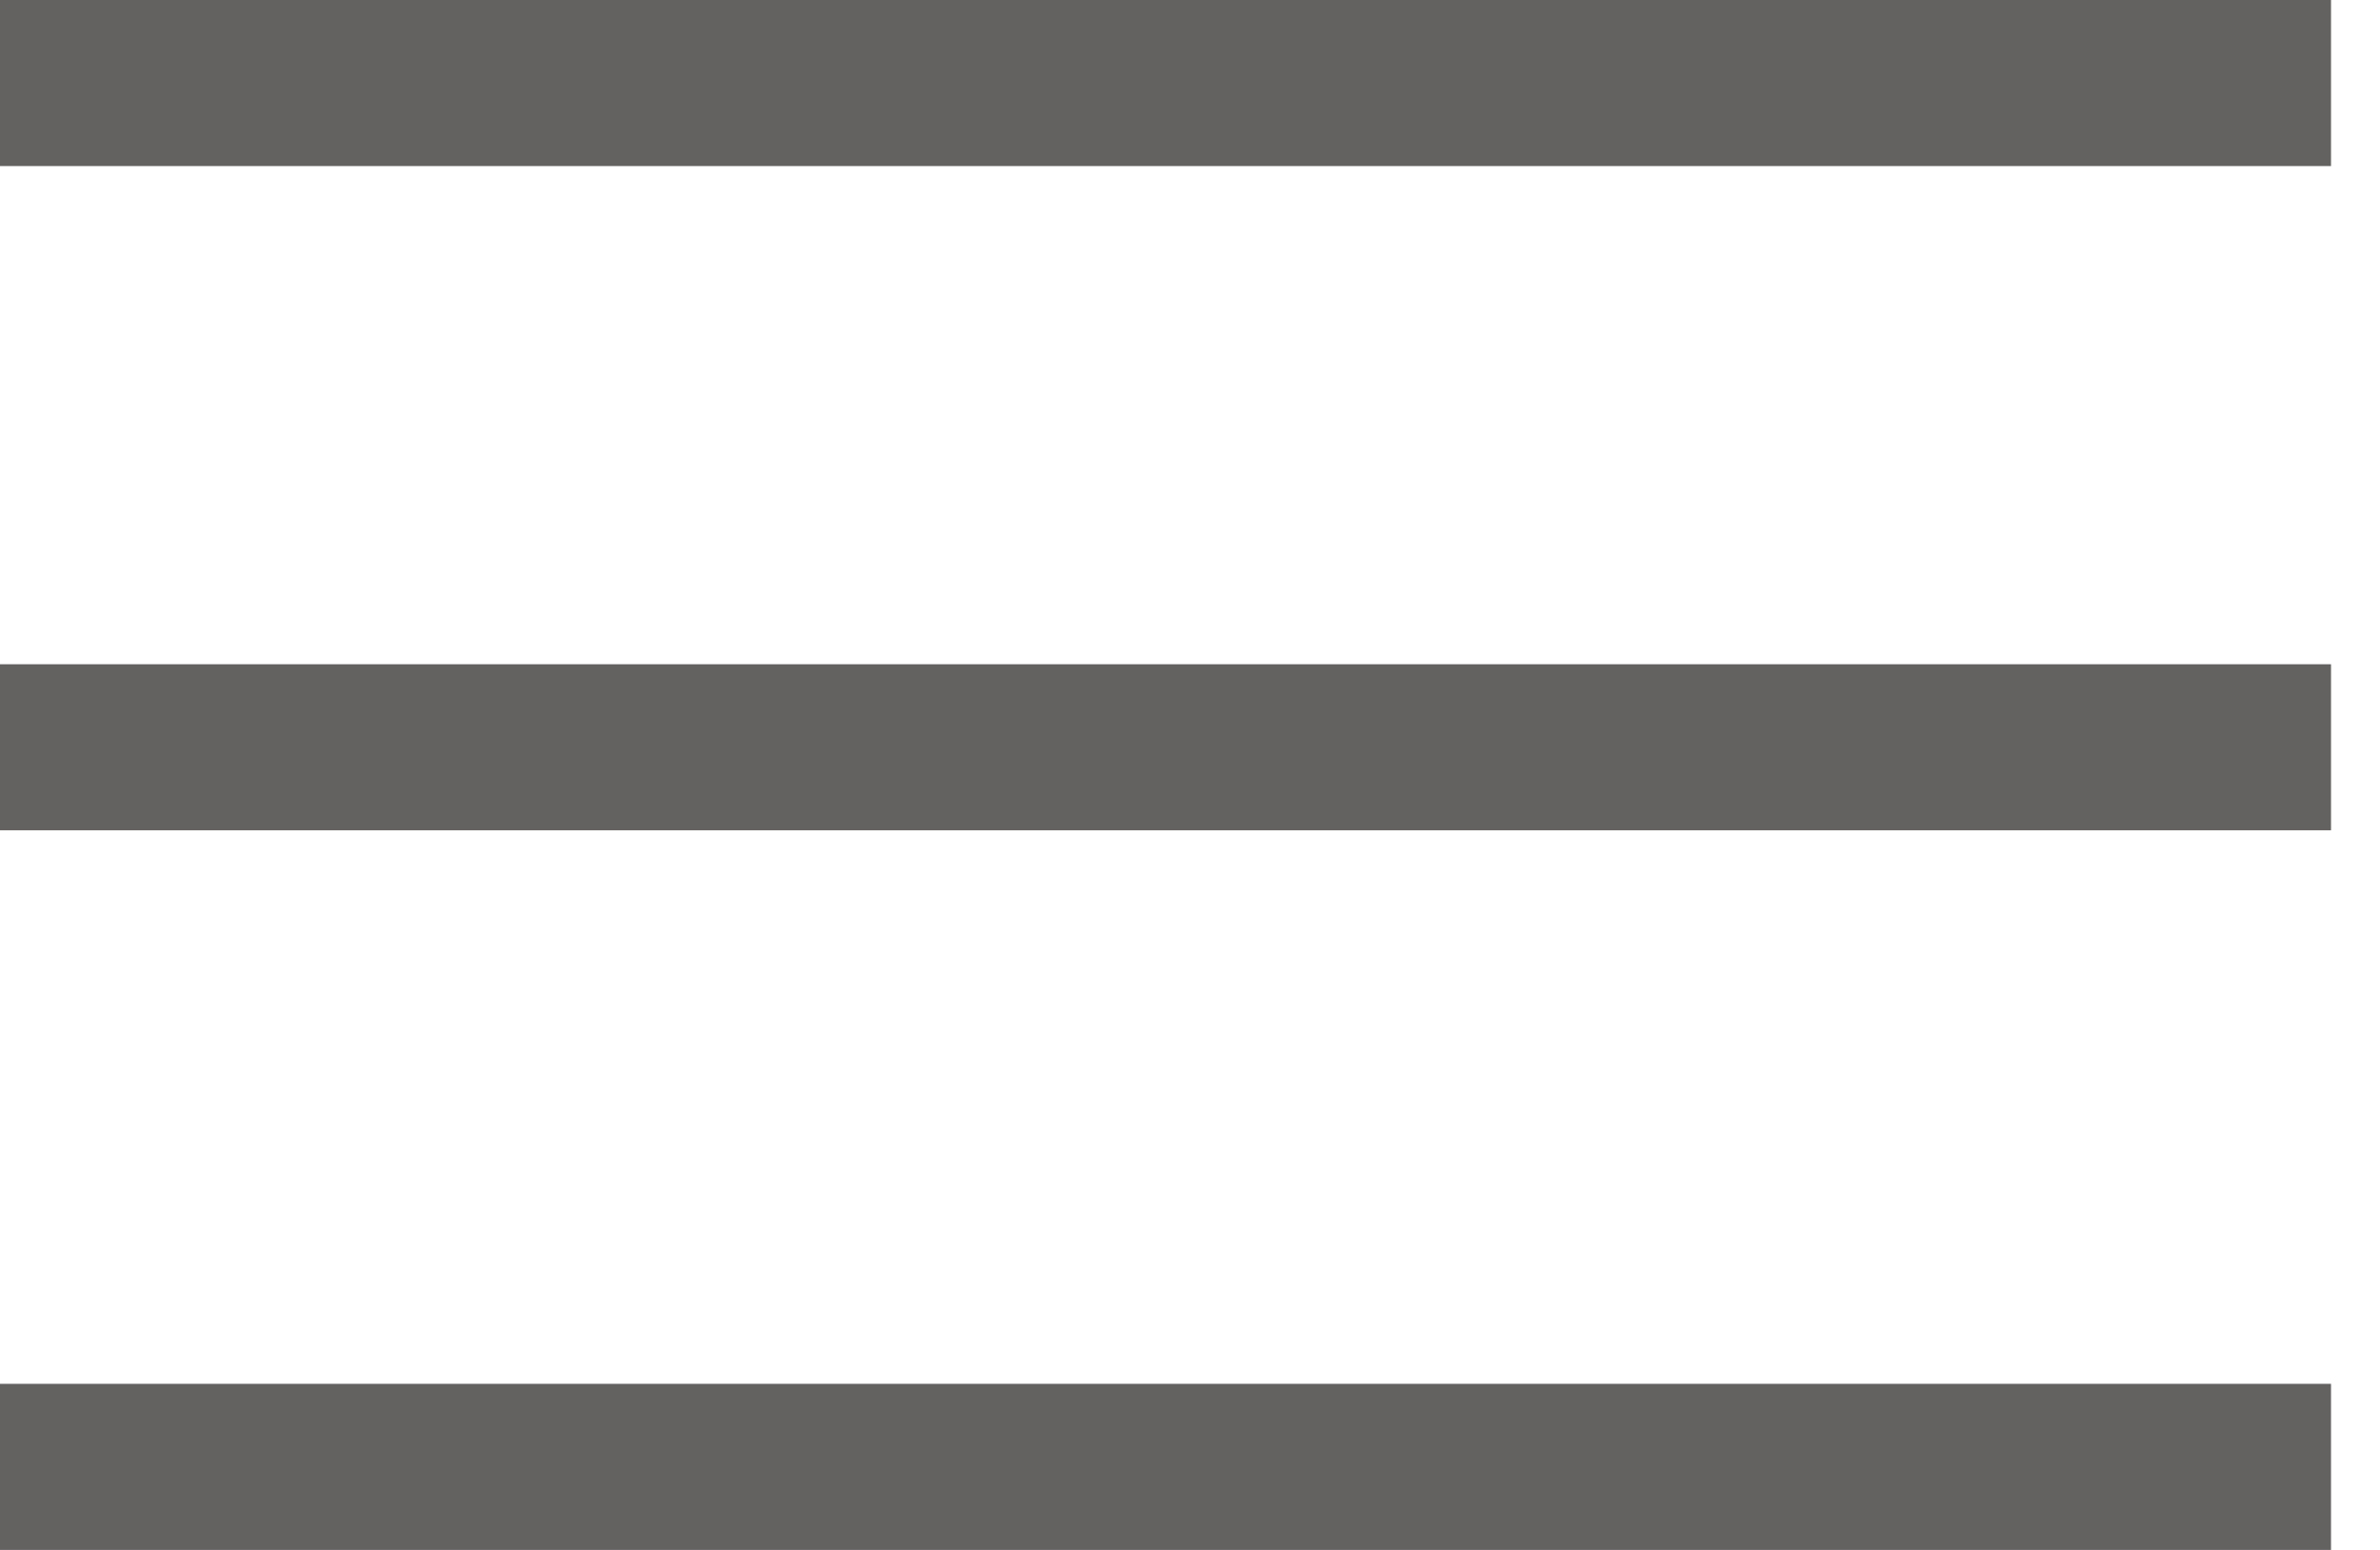 <?xml version="1.0" encoding="UTF-8" standalone="no"?>
<svg width="43px" height="28px" viewBox="0 0 43 28" version="1.1" xmlns="http://www.w3.org/2000/svg" xmlns:xlink="http://www.w3.org/1999/xlink" xmlns:sketch="http://www.bohemiancoding.com/sketch/ns">
    <!-- Generator: Sketch 3.2.2 (9983) - http://www.bohemiancoding.com/sketch -->
    <title>Burger_menu_icon</title>
    <desc>Created with Sketch.</desc>
    <defs></defs>
    <g id="UI-Mobile" stroke="none" stroke-width="1" fill="none" fill-rule="evenodd" sketch:type="MSPage">
        <g id="Home" sketch:type="MSArtboardGroup" transform="translate(-564, -161)" stroke-linecap="square" stroke="#646261" stroke-width="3">
            <g id="Top-Bar" sketch:type="MSLayerGroup" transform="translate(0, 128)">
                <g id="Burger_menu_icon" transform="translate(565, 33)" sketch:type="MSShapeGroup">
                    <path d="M0.5,1.5 L39.615,1.5" id="Line"></path>
                    <path d="M0.5,13.5 L39.615,13.5" id="Line"></path>
                    <path d="M0.5,26.5 L39.615,26.5" id="Line-2"></path>
                </g>
            </g>
        </g>
    </g>
</svg>